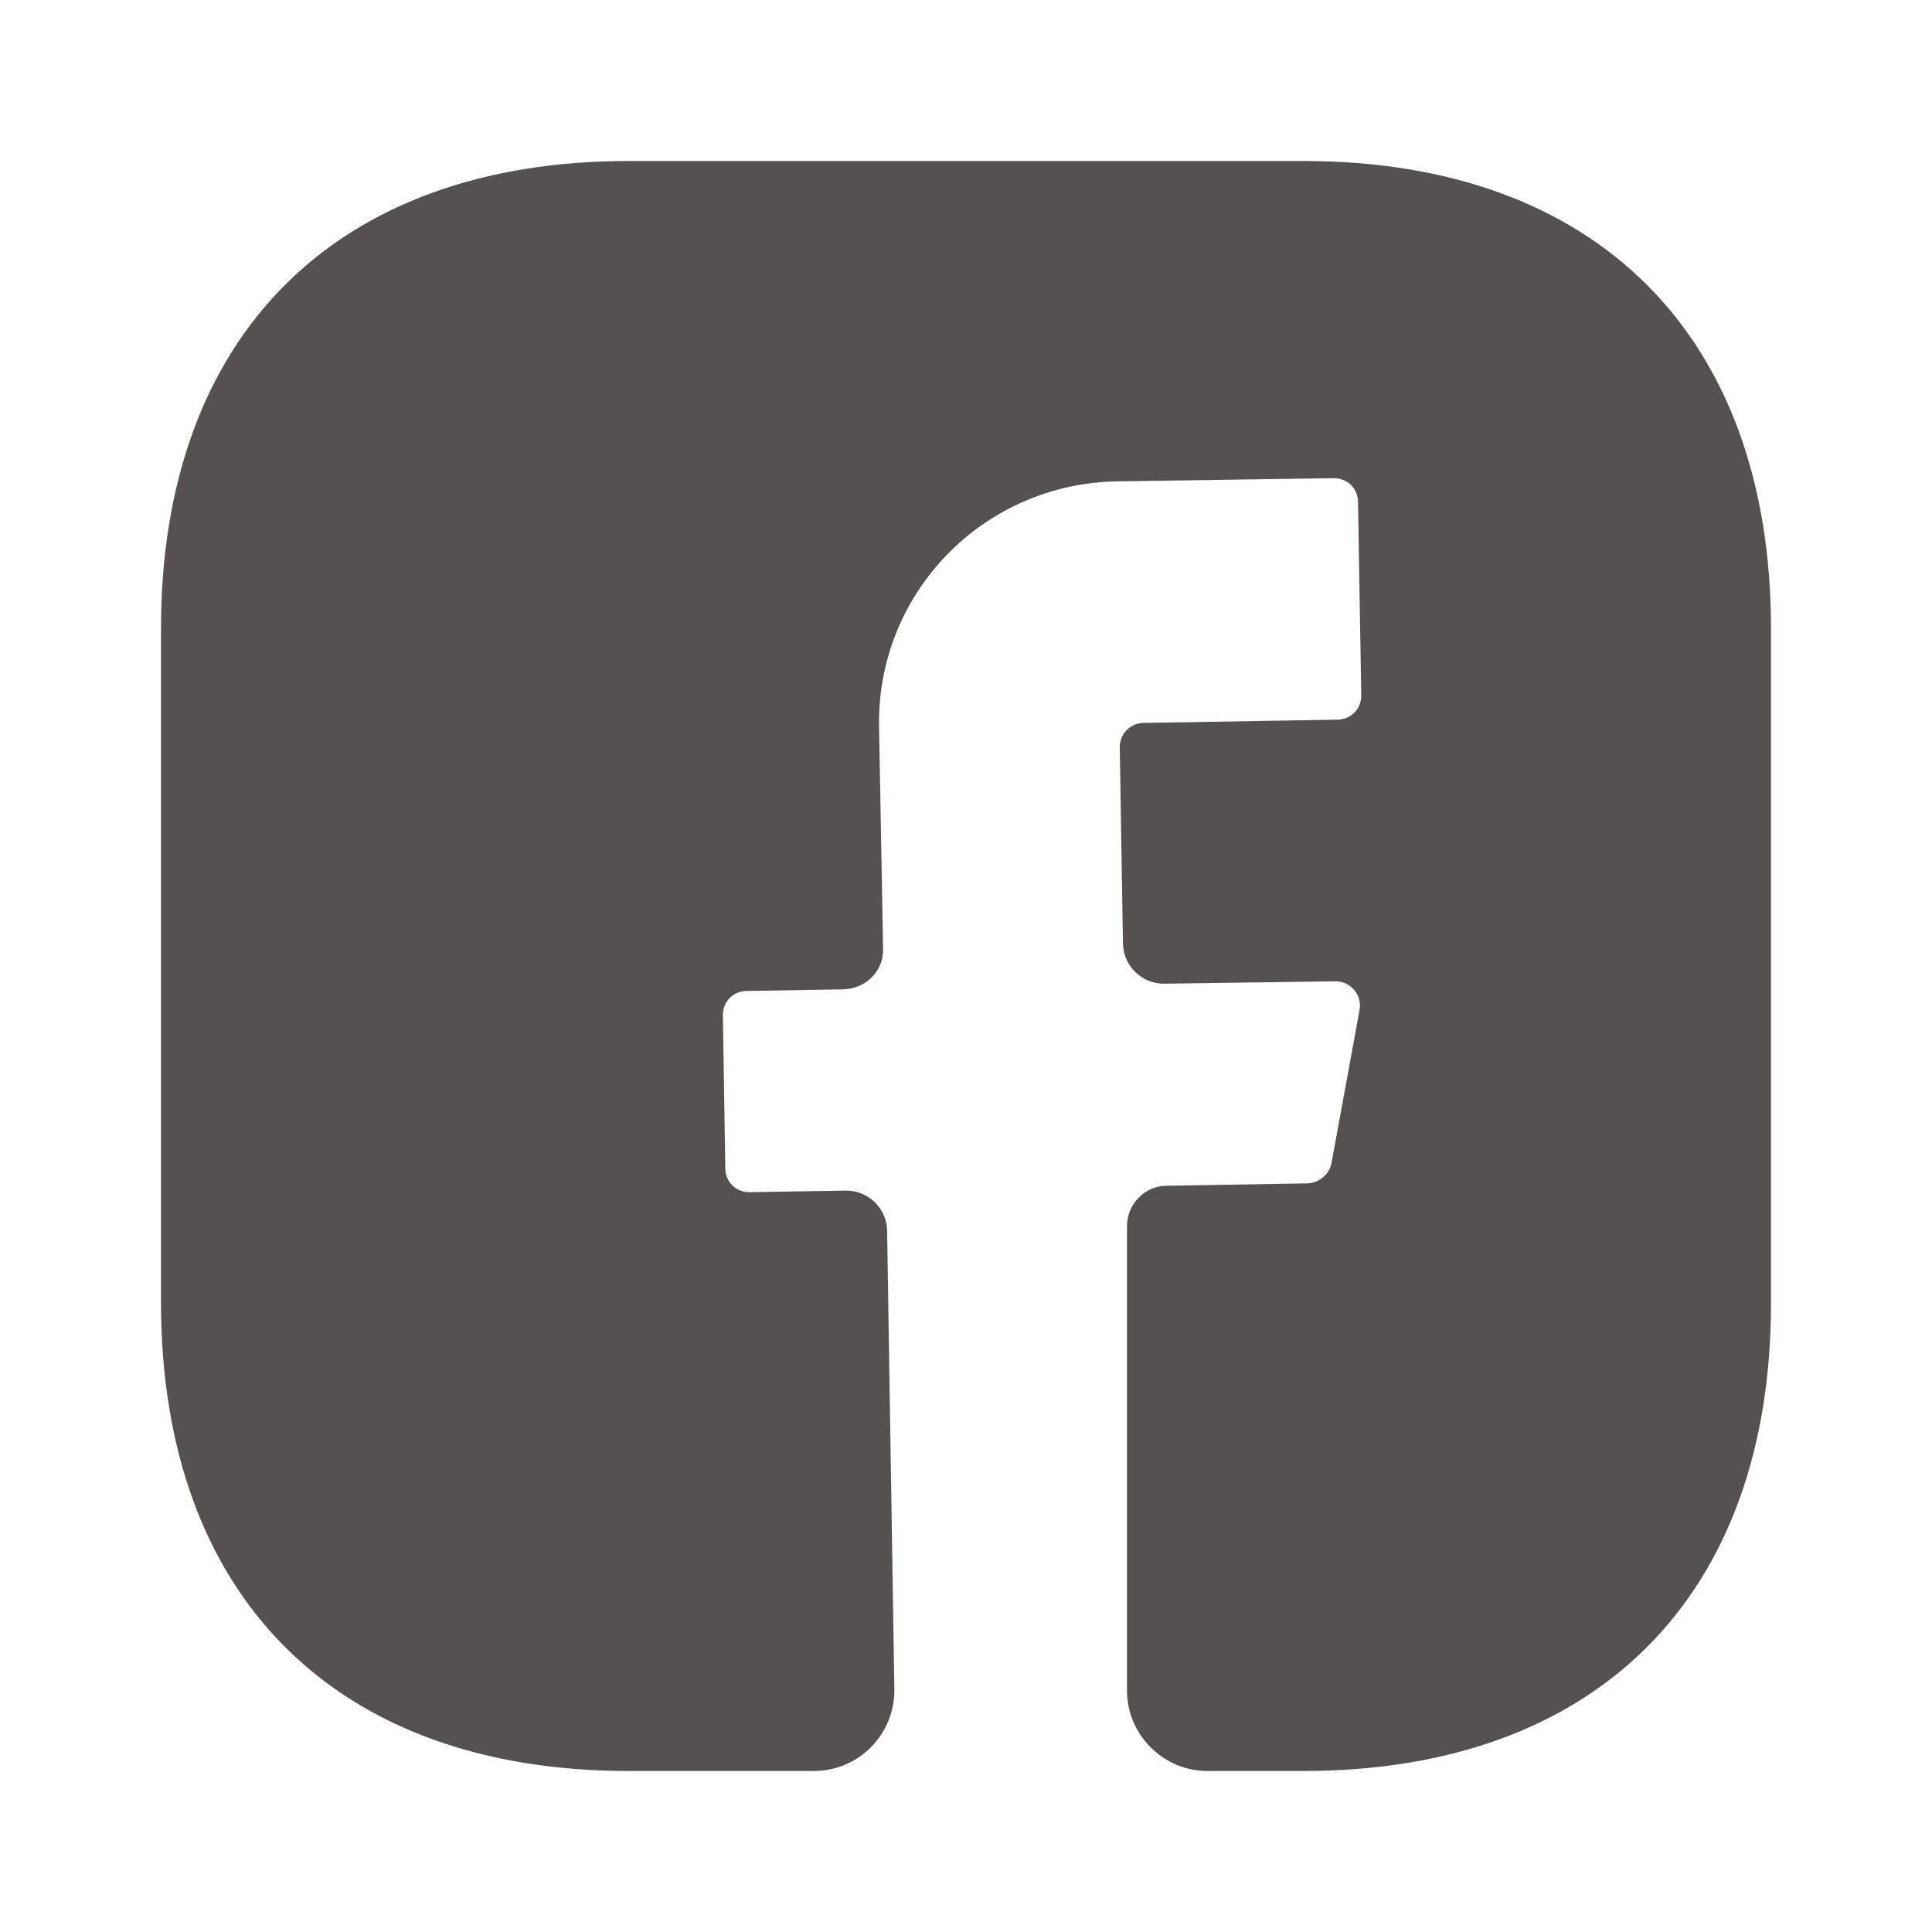 <svg width="200" height="200" viewBox="0 0 200 200" fill="none" xmlns="http://www.w3.org/2000/svg">
<path d="M183.333 134.917C183.333 165.25 165.25 183.333 134.917 183.333H125C120.416 183.333 116.667 179.583 116.667 175V126.917C116.667 124.667 118.5 122.75 120.75 122.75L135.416 122.5C136.583 122.417 137.583 121.583 137.833 120.417L140.75 104.5C141 103 139.833 101.583 138.25 101.583L120.5 101.833C118.166 101.833 116.333 100 116.25 97.75L115.917 77.333C115.917 76 117 74.833 118.416 74.833L138.416 74.5C139.833 74.5 140.917 73.417 140.917 72L140.583 52C140.583 50.583 139.5 49.5 138.083 49.5L115.583 49.833C101.75 50.083 90.75 61.416 91 75.25L91.416 98.166C91.5 100.5 89.667 102.333 87.333 102.417L77.333 102.583C75.916 102.583 74.833 103.666 74.833 105.083L75.083 120.917C75.083 122.333 76.166 123.416 77.583 123.416L87.583 123.25C89.917 123.25 91.75 125.083 91.833 127.333L92.583 174.833C92.666 179.5 88.916 183.333 84.25 183.333H65.083C34.75 183.333 16.666 165.25 16.666 134.833V65.083C16.666 34.75 34.75 16.666 65.083 16.666H134.917C165.25 16.666 183.333 34.75 183.333 65.083V134.917Z" fill="#555151"/>
</svg>
